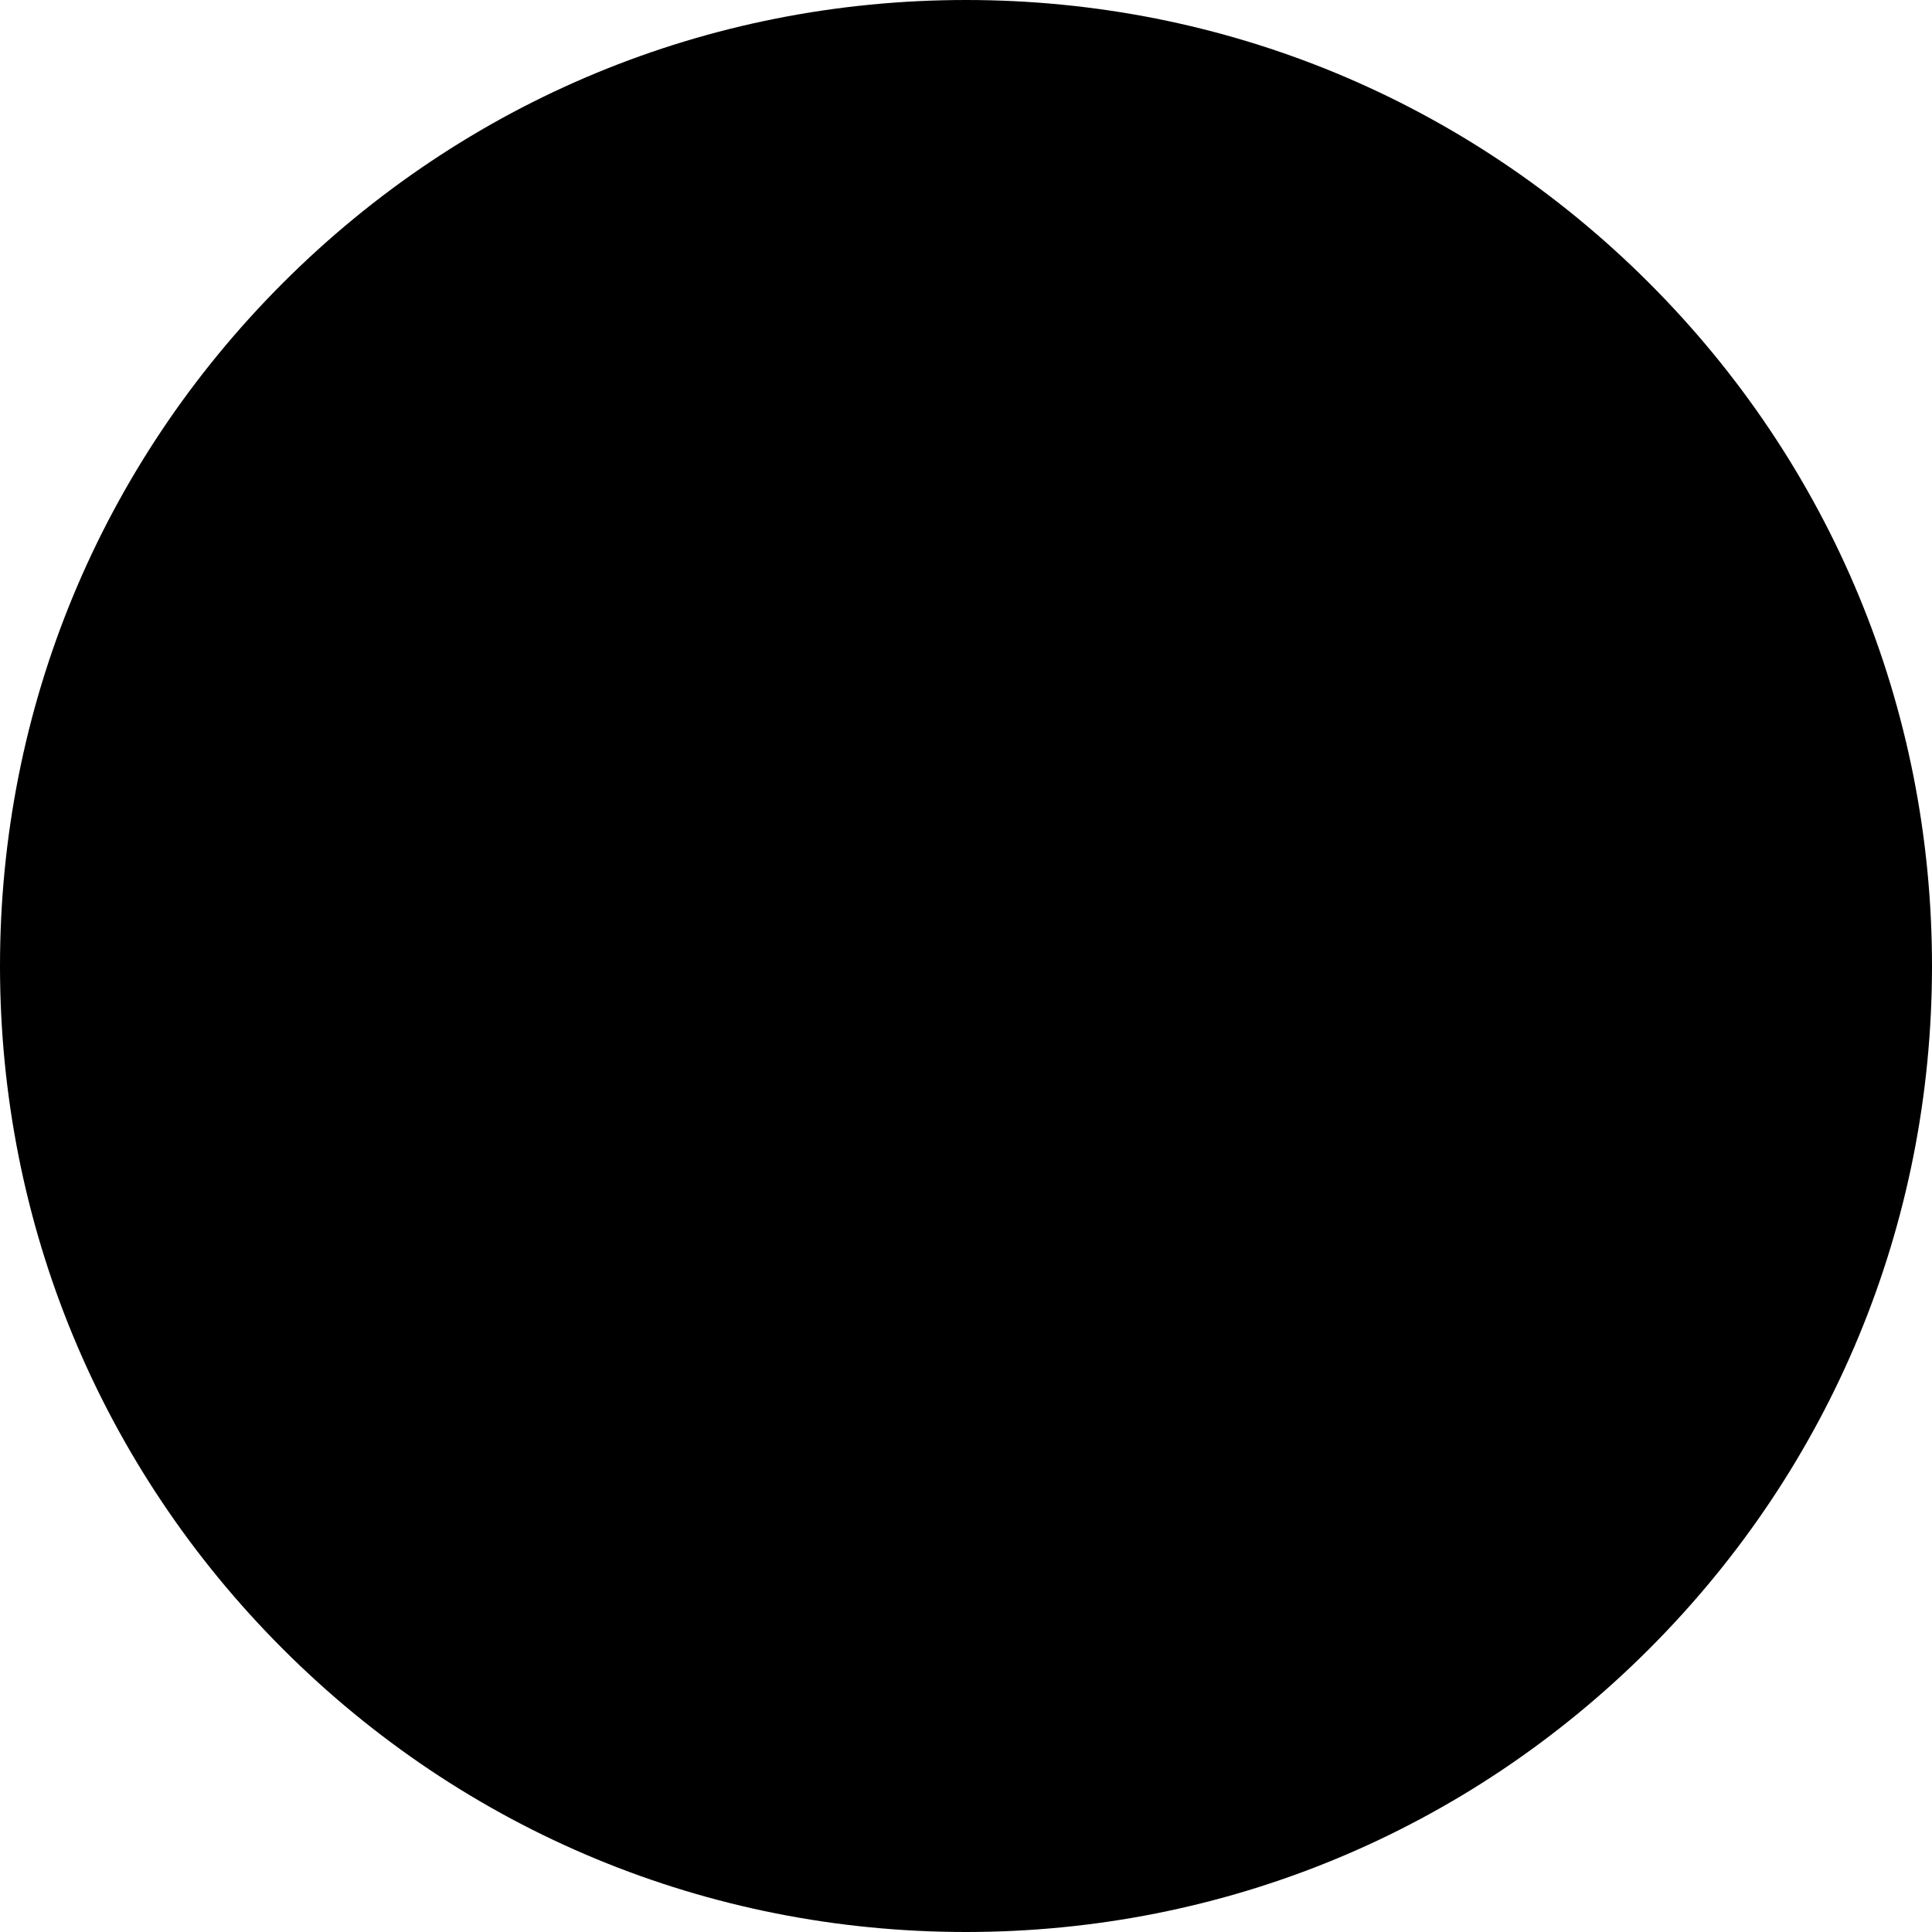 <svg xmlns="http://www.w3.org/2000/svg" viewBox="0 0 255.578 255.578">
  <path d="M244.965 128.614c0 64.731-52.475 117.206-117.206 117.206S10.553 193.345 10.553 128.614 63.028 11.407 127.759 11.407s117.206 52.476 117.206 117.207"/>
  <path d="M127.789 255.578c-34.134 0-66.224-13.293-90.36-37.43C13.293 194.014 0 161.924 0 127.789c0-34.133 13.293-66.223 37.429-90.36C61.565 13.292 93.655 0 127.789 0s66.224 13.292 90.36 37.428c24.136 24.137 37.429 56.227 37.429 90.36 0 34.135-13.293 66.225-37.43 90.36-24.135 24.137-56.225 37.43-90.36 37.43zm0-241.637c-30.41 0-59 11.842-80.503 33.345S13.941 97.38 13.941 127.79c0 30.41 11.842 59 33.345 80.502 21.503 21.504 50.093 33.346 80.503 33.346 30.41 0 59-11.842 80.502-33.346 21.504-21.503 33.346-50.092 33.346-80.502 0-30.41-11.842-59-33.346-80.503-21.503-21.503-50.092-33.345-80.502-33.345z"/>
  <path d="M86.439 95.004c0-7.052.036-13.727-.028-20.4-.014-1.532.94-2.074 2.018-2.612 4.75-2.372 9.886-3.55 14.986-4.854 20.835-5.329 41.251-3.31 61.37 3.535 5.27 1.793 5.226 1.924 5.226 7.42V94.89c-.821.113-1.188-.385-1.628-.686-11.844-8.117-24.713-14.108-38.321-18.6-1.841-.61-3.457-.583-5.279.053-13.124 4.58-25.536 10.565-36.998 18.464-.336.232-.683.448-1.346.882"/>
  <path d="M107.983 46.098c0-2.744.149-5.5-.046-8.23-.16-2.231.923-3.39 2.708-4.247 3.914-1.88 8.096-2.818 12.363-3.332 7.051-.85 13.884.235 20.481 2.78 3.86 1.49 4.134 1.986 4.134 6.028 0 5.278-.034 10.557.022 15.834.015 1.408-.135 1.953-1.84 1.613-12.075-2.4-24.175-2.439-36.242.075-1.511.314-1.621-.235-1.598-1.443.056-3.026.018-6.052.018-9.078"/>
  <path d="M222.42 157.427c-3.721-2.4-7.305-5.016-11.061-7.356-7.58-4.722-15.286-9.232-23.9-11.871-2.61-.8-5.269-1.594-8.06-.727-2.747.854-4.992 2.534-7.141 4.345-4.583 3.862-8.6 8.313-12.902 12.468-.506.488-.826 1.326-1.736 1.266-.256-.397-.06-.711.04-1.043 4.28-14.2 11.071-27.01 21.126-37.99 1.044-1.139 1.092-1.708-.138-2.762-14.465-12.391-30.462-22.082-48.673-27.946-1.4-.45-2.666-.524-4.062-.03-18.072 6.393-34.545 15.557-49.065 28.148-1.114.966-.96 1.446-.037 2.429 6.865 7.302 12.065 15.698 15.953 24.908 1.686 3.994 3.479 7.968 4.232 12.29 1.553 6.48 3.03 21.574 3.827 22.32-10.457-2.544-12.562-3.694-19.151-6.9-8.642-4.204-17.463-6.857-27.248-6.265-5.89.356-10.861 1.436-16.404 3.309-.981.331-3.059 1.48-2.66 2.303.13.393.229.414.397.79 5.41 12.094 12.9 22.734 22.581 31.767 19.725 18.402 43.097 27.957 70.102 28.03 17.733.05 34.338-4.635 49.627-13.625 21.75-12.79 36.942-31.053 45.309-54.931.49-1.399.269-2.137-.956-2.927zm-90.682-21.847c-.288 15.161-2.286 22.362-3.433 33.264-.089.838-.461 3.022-.461 3.022s-.663-2.788-.733-3.05c-1.211-9.908-2.157-17.343-3.297-27.258-.917-7.964-1.269-16-1.184-23.98.05-4.742 1.907-9.464 2.95-14.196.683-3.105 1.211-5.93 2.209-9.294 1.175 5.801 2.439 11.657 3.881 17.392 2.028 8.064.22 16.08.068 24.1z"/>
  <path d="M96.996 153.943c4.344 5.07 9.778 8.78 15.457 12.12 3.99 2.346 8.199 4.299 12.742 5.394.73.176 4.467.94 5.413 1.026 1.259.115 2.073.19 3.87.26-4.32 1.886-8.468 3.39-12.78 4.155-12.625 1.599-23.693.404-34.998-4.865-6.944-3.236-13.67-6.766-21.362-7.95-9.745-1.499-19.558-.352-28.726 3.17-.459.175-.79.904-1.252 1.07-1.808-3.516-2.878-7.305-4.111-11.036-.303-.918-.303-.918.716-1.988 10.128-8.835 21.457-14.686 35.33-14.011 10.182.495 19.074 4.41 27.057 10.584.886.685 1.763 1.38 2.644 2.071"/>
</svg>
